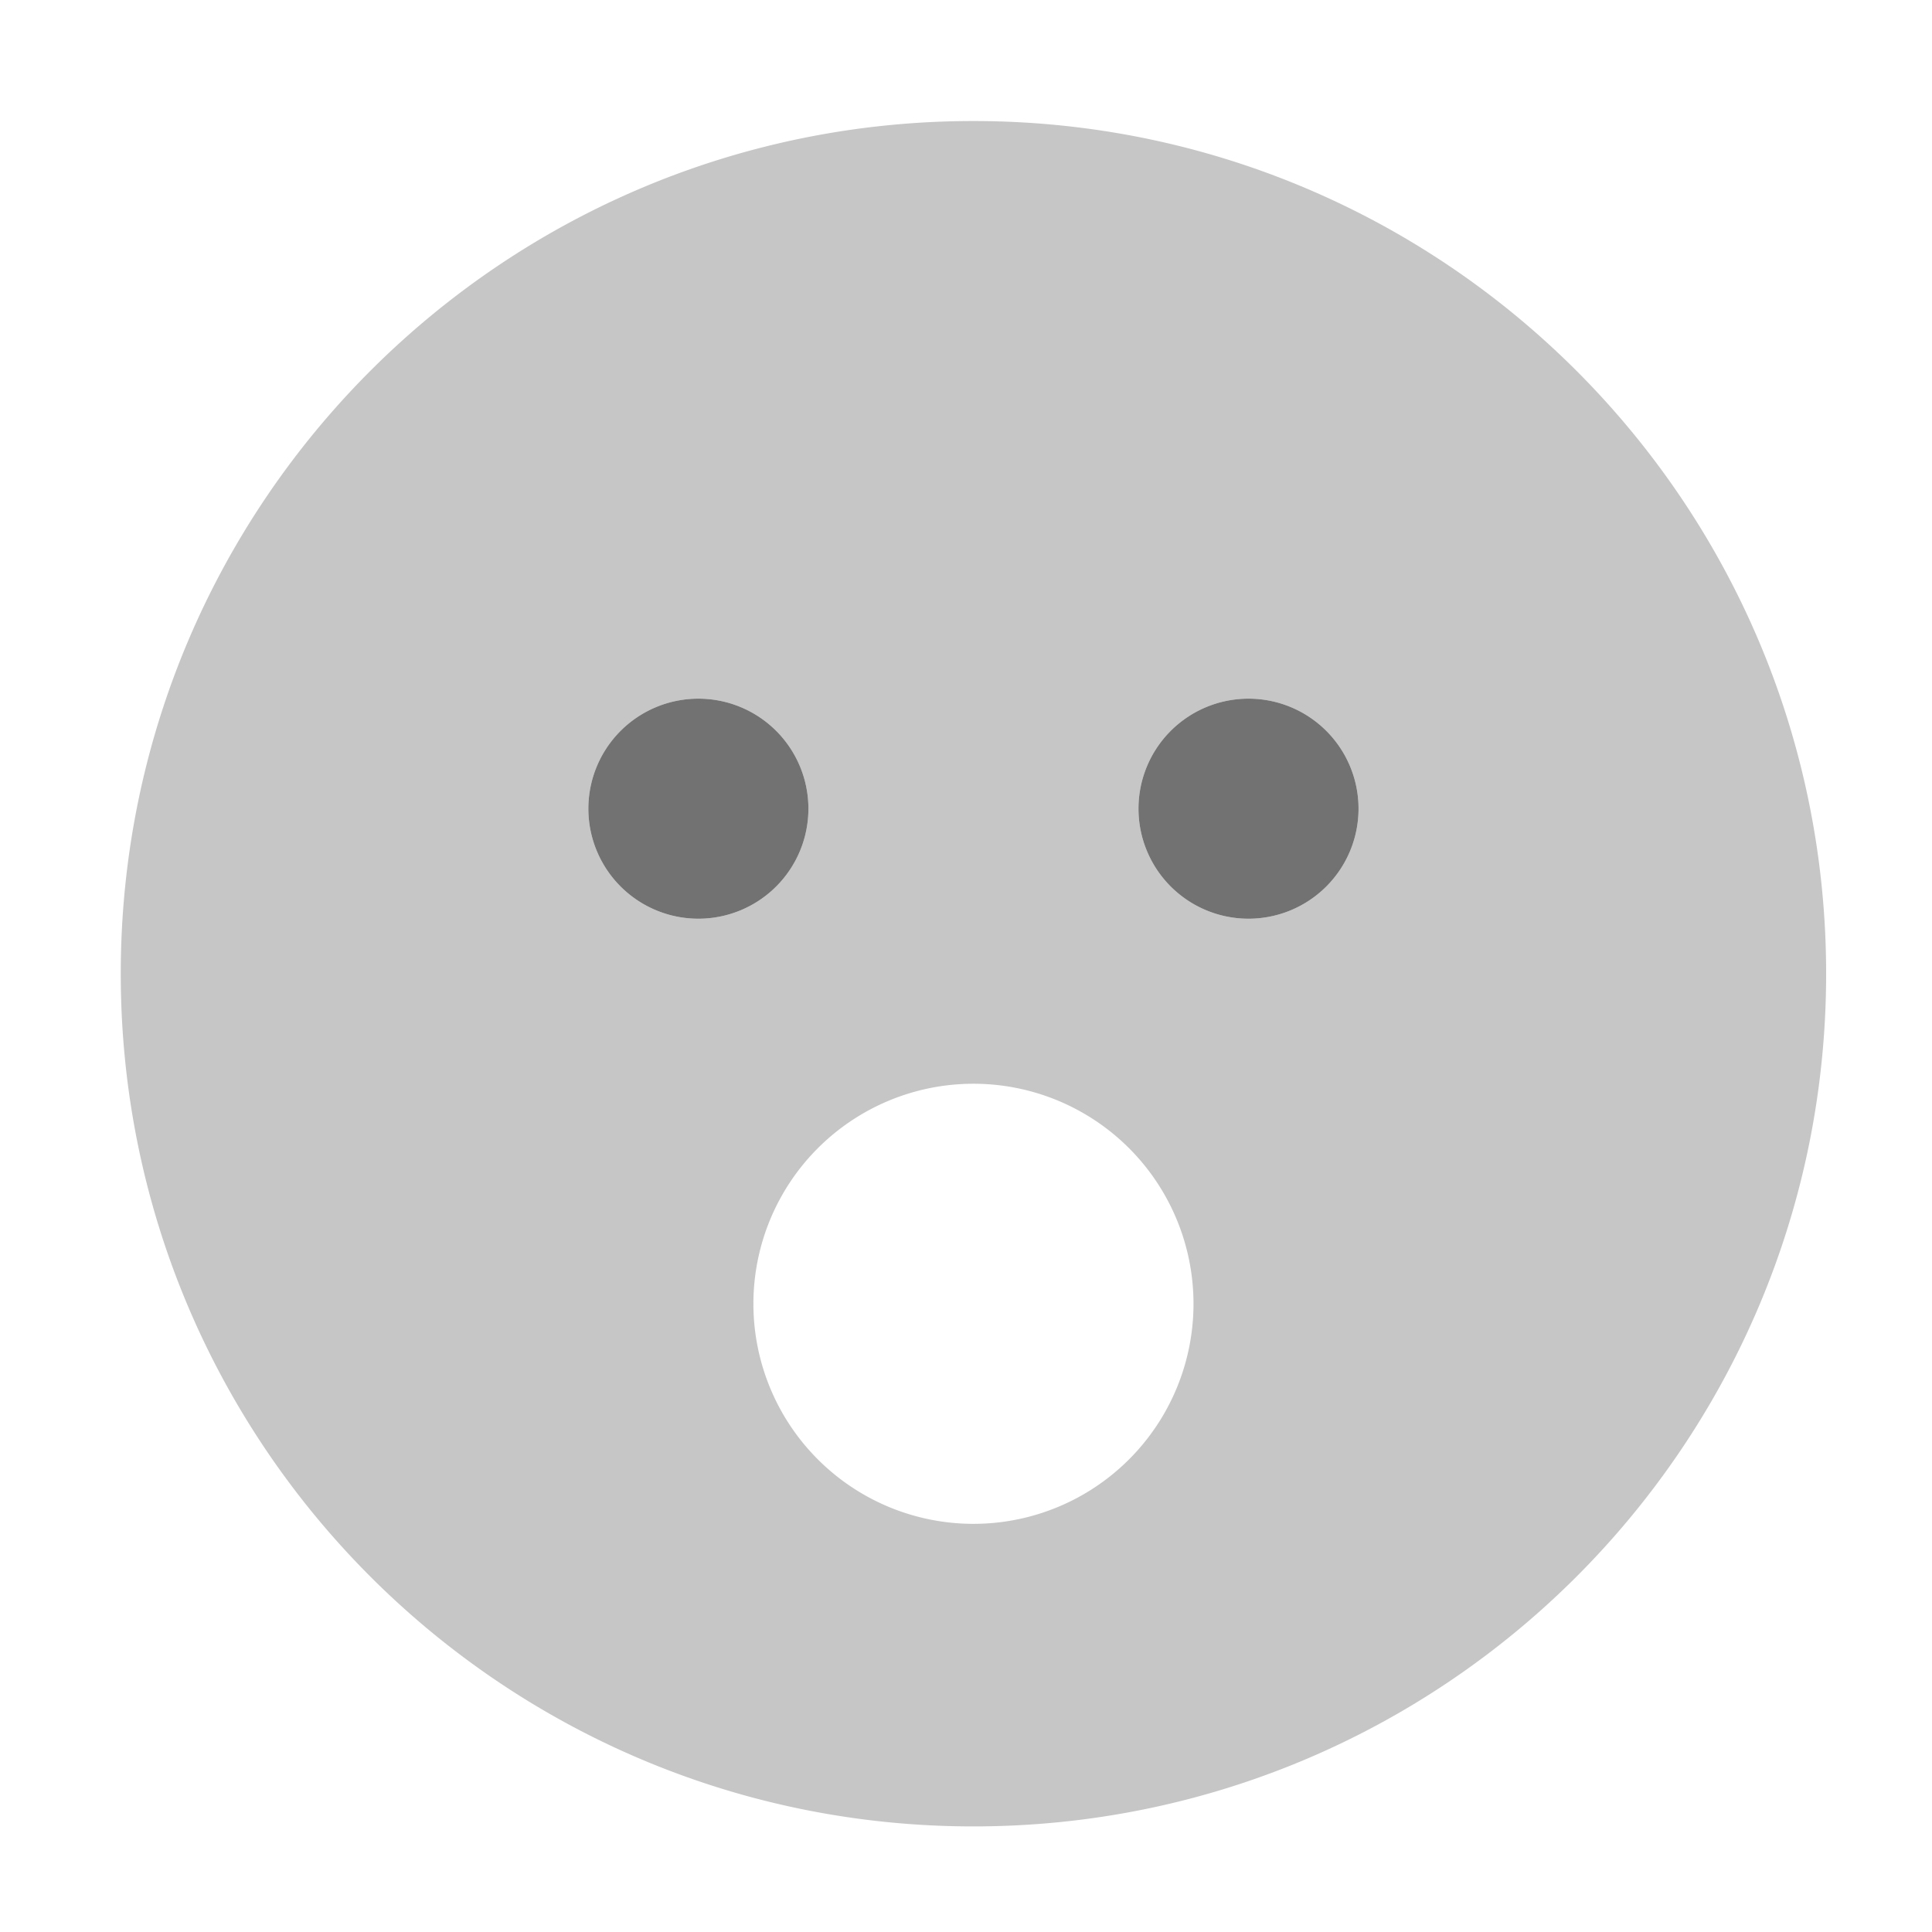 ﻿<?xml version='1.0' encoding='UTF-8'?>
<svg viewBox="-2 -1.549 31.997 32" xmlns="http://www.w3.org/2000/svg">
  <g transform="matrix(0.999, 0, 0, 0.999, 0, 0)">
    <g transform="matrix(0.057, 0, 0, 0.057, 0, 0)">
      <defs>
        <style>.fa-secondary{opacity:.4}</style>
      </defs>
      <path d="M248, 8C111, 8 0, 119 0, 256C0, 393 111, 504 248, 504C385, 504 496, 393 496, 256C496, 119 385, 8 248, 8zM136, 208A32 32 0 1 1 168, 240A32 32 0 0 1 136, 208zM248, 416A64 64 0 1 1 312, 352A64 64 0 0 1 248, 416zM328, 240A32 32 0 1 1 360, 208A32 32 0 0 1 328, 240z" fill="#727272" opacity="0.4" fill-opacity="1" class="Black" />
      <path d="M328, 176A32 32 0 1 0 360, 208A32 32 0 0 0 328, 176zM168, 176A32 32 0 1 0 200, 208A32 32 0 0 0 168, 176z" fill="#727272" fill-opacity="1" class="Black" />
    </g>
  </g>
</svg>